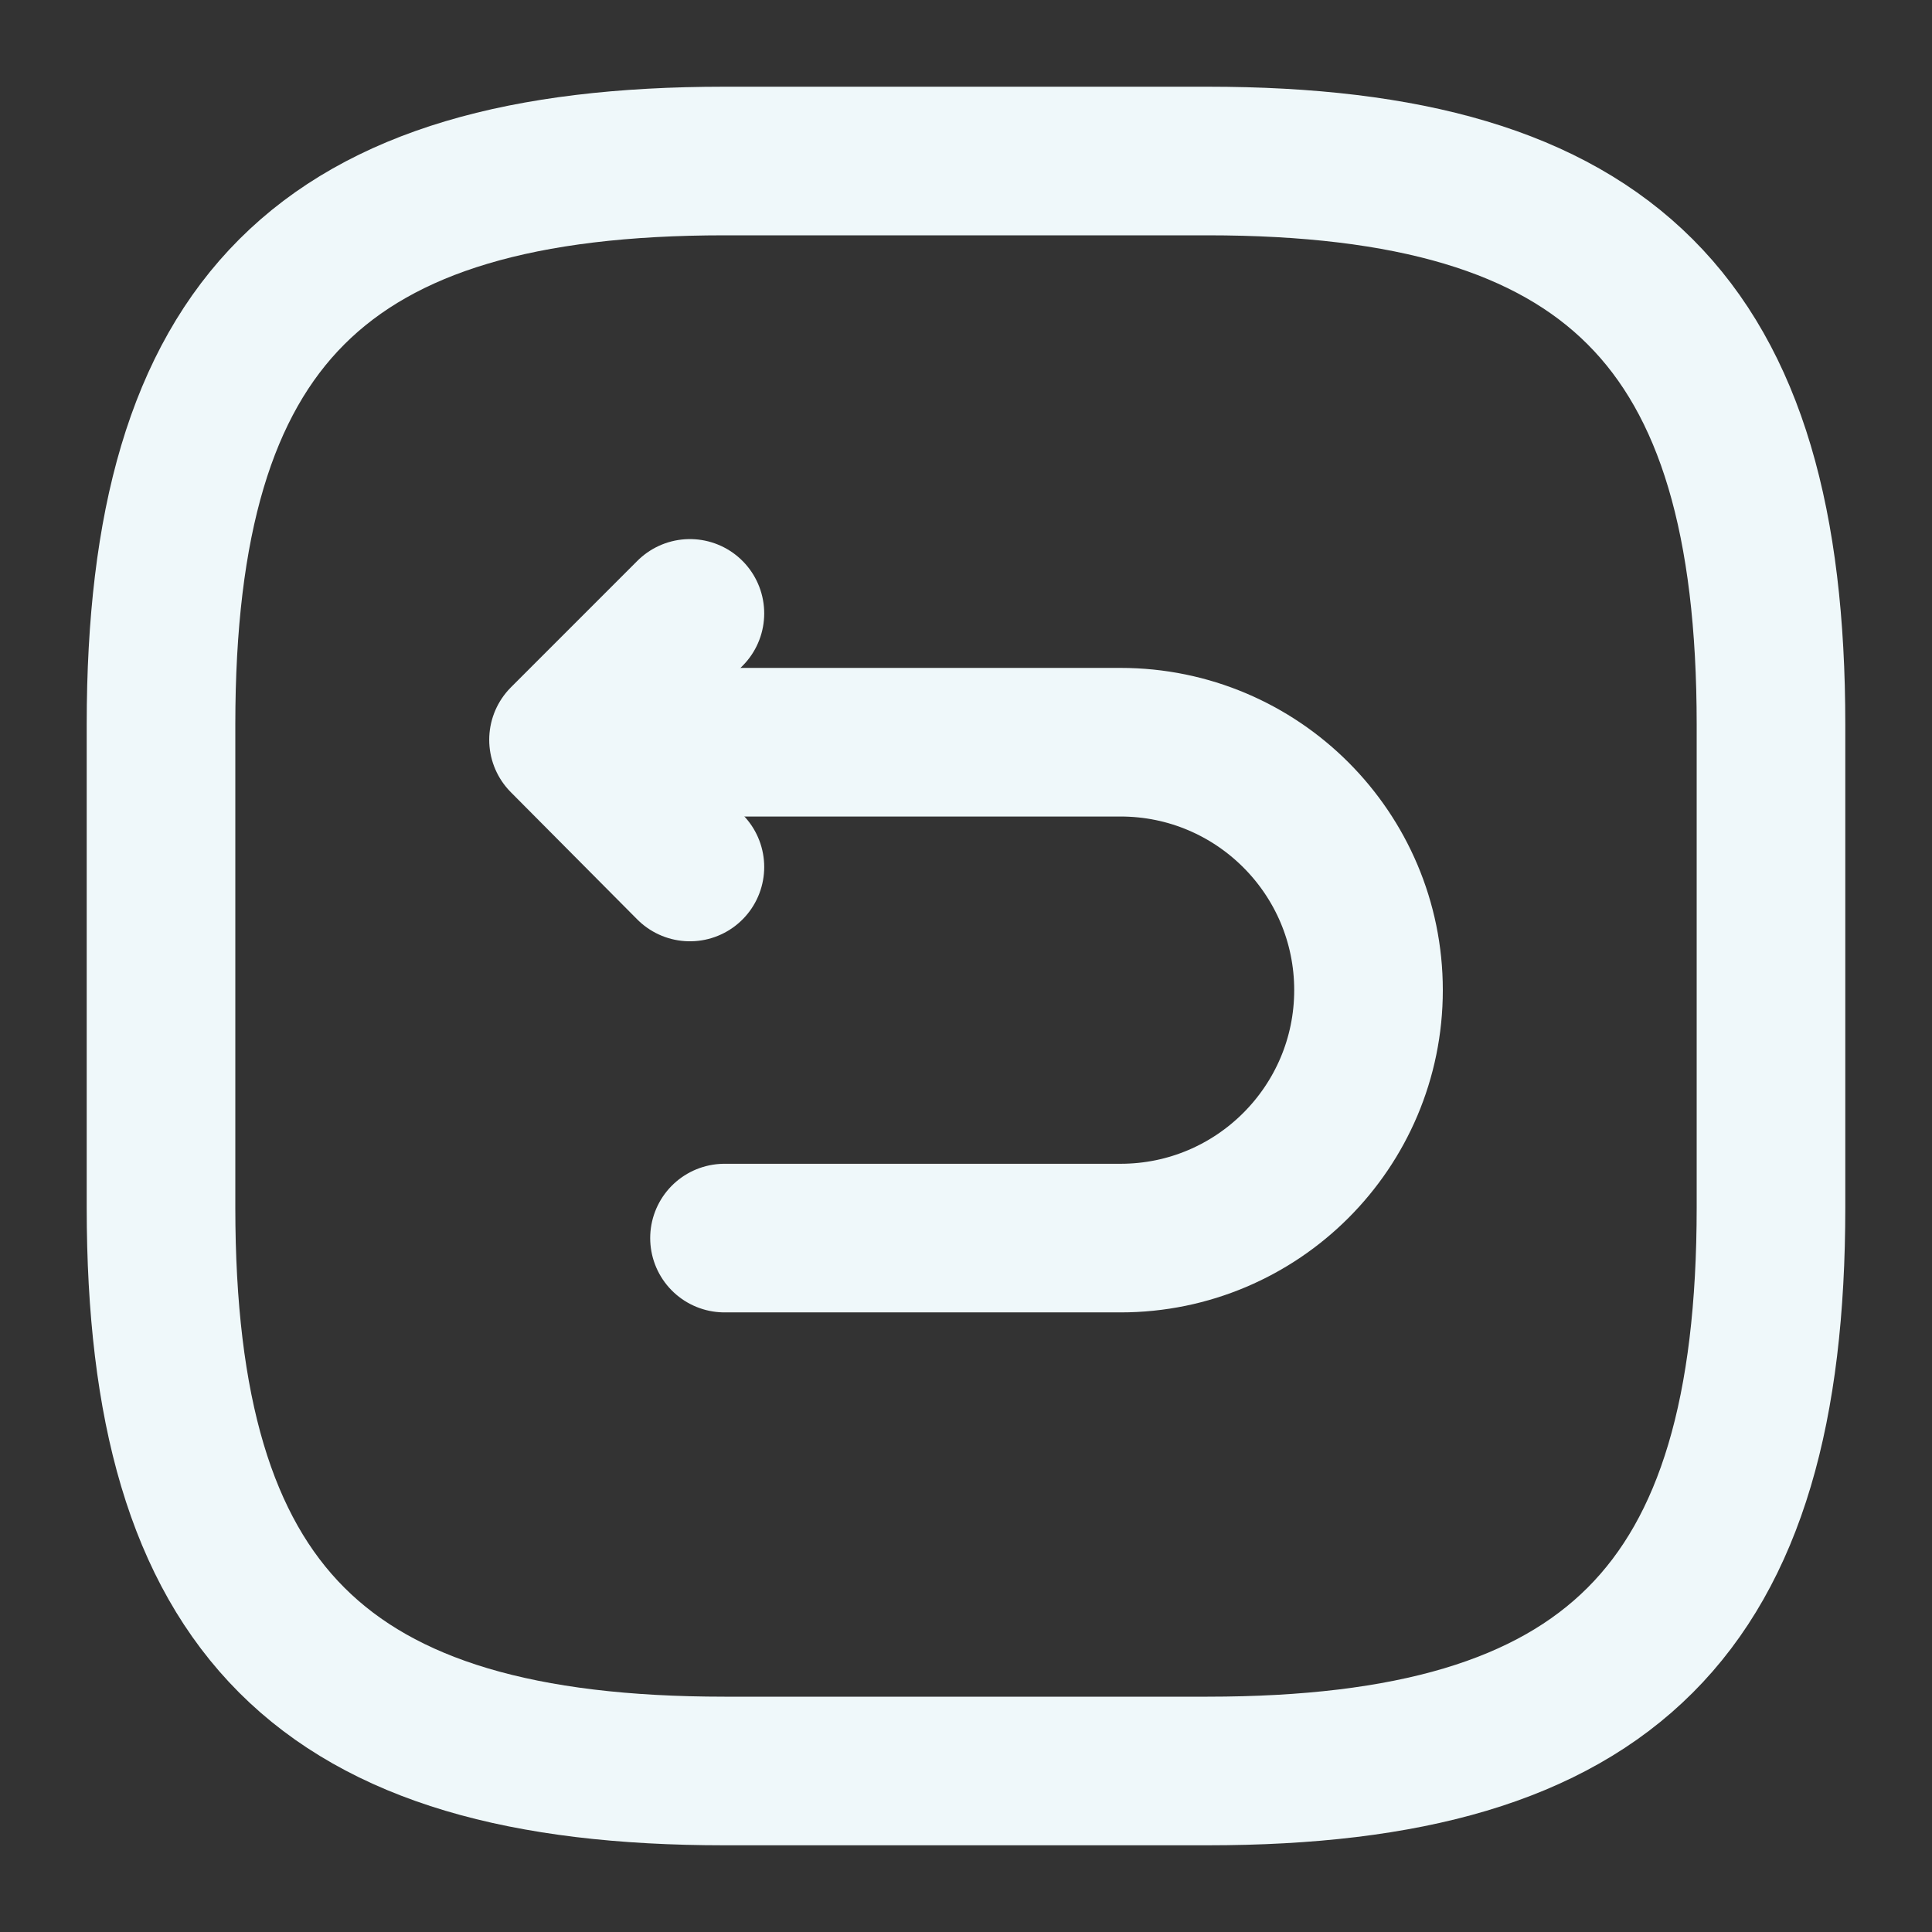 <svg width="65" height="65" viewBox="0 0 65 65" fill="none" xmlns="http://www.w3.org/2000/svg">
<rect x="0" y="0" width="65" height="65" fill="#333333" stroke="none"/>
<path d="M24.375 59.583H40.625C54.166 59.583 59.583 54.167 59.583 40.625V24.375C59.583 10.833 54.166 5.417 40.625 5.417H24.375C10.833 5.417 5.417 10.833 5.417 24.375V40.625C5.417 54.167 10.833 59.583 24.375 59.583Z" stroke="#EFF8FA" stroke-width="5" stroke-linecap="round" stroke-linejoin="round"/>
<path d="M24.375 41.654H37.7C42.304 41.654 46.042 37.917 46.042 33.312C46.042 28.708 42.304 24.971 37.7 24.971H19.365" stroke="#EFF8FA" stroke-width="5" stroke-miterlimit="10" stroke-linecap="round" stroke-linejoin="round"/>
<path d="M23.211 29.169L18.959 24.89L23.211 20.637" stroke="#EFF8FA" stroke-width="5" stroke-linecap="round" stroke-linejoin="round"/>
</svg>
